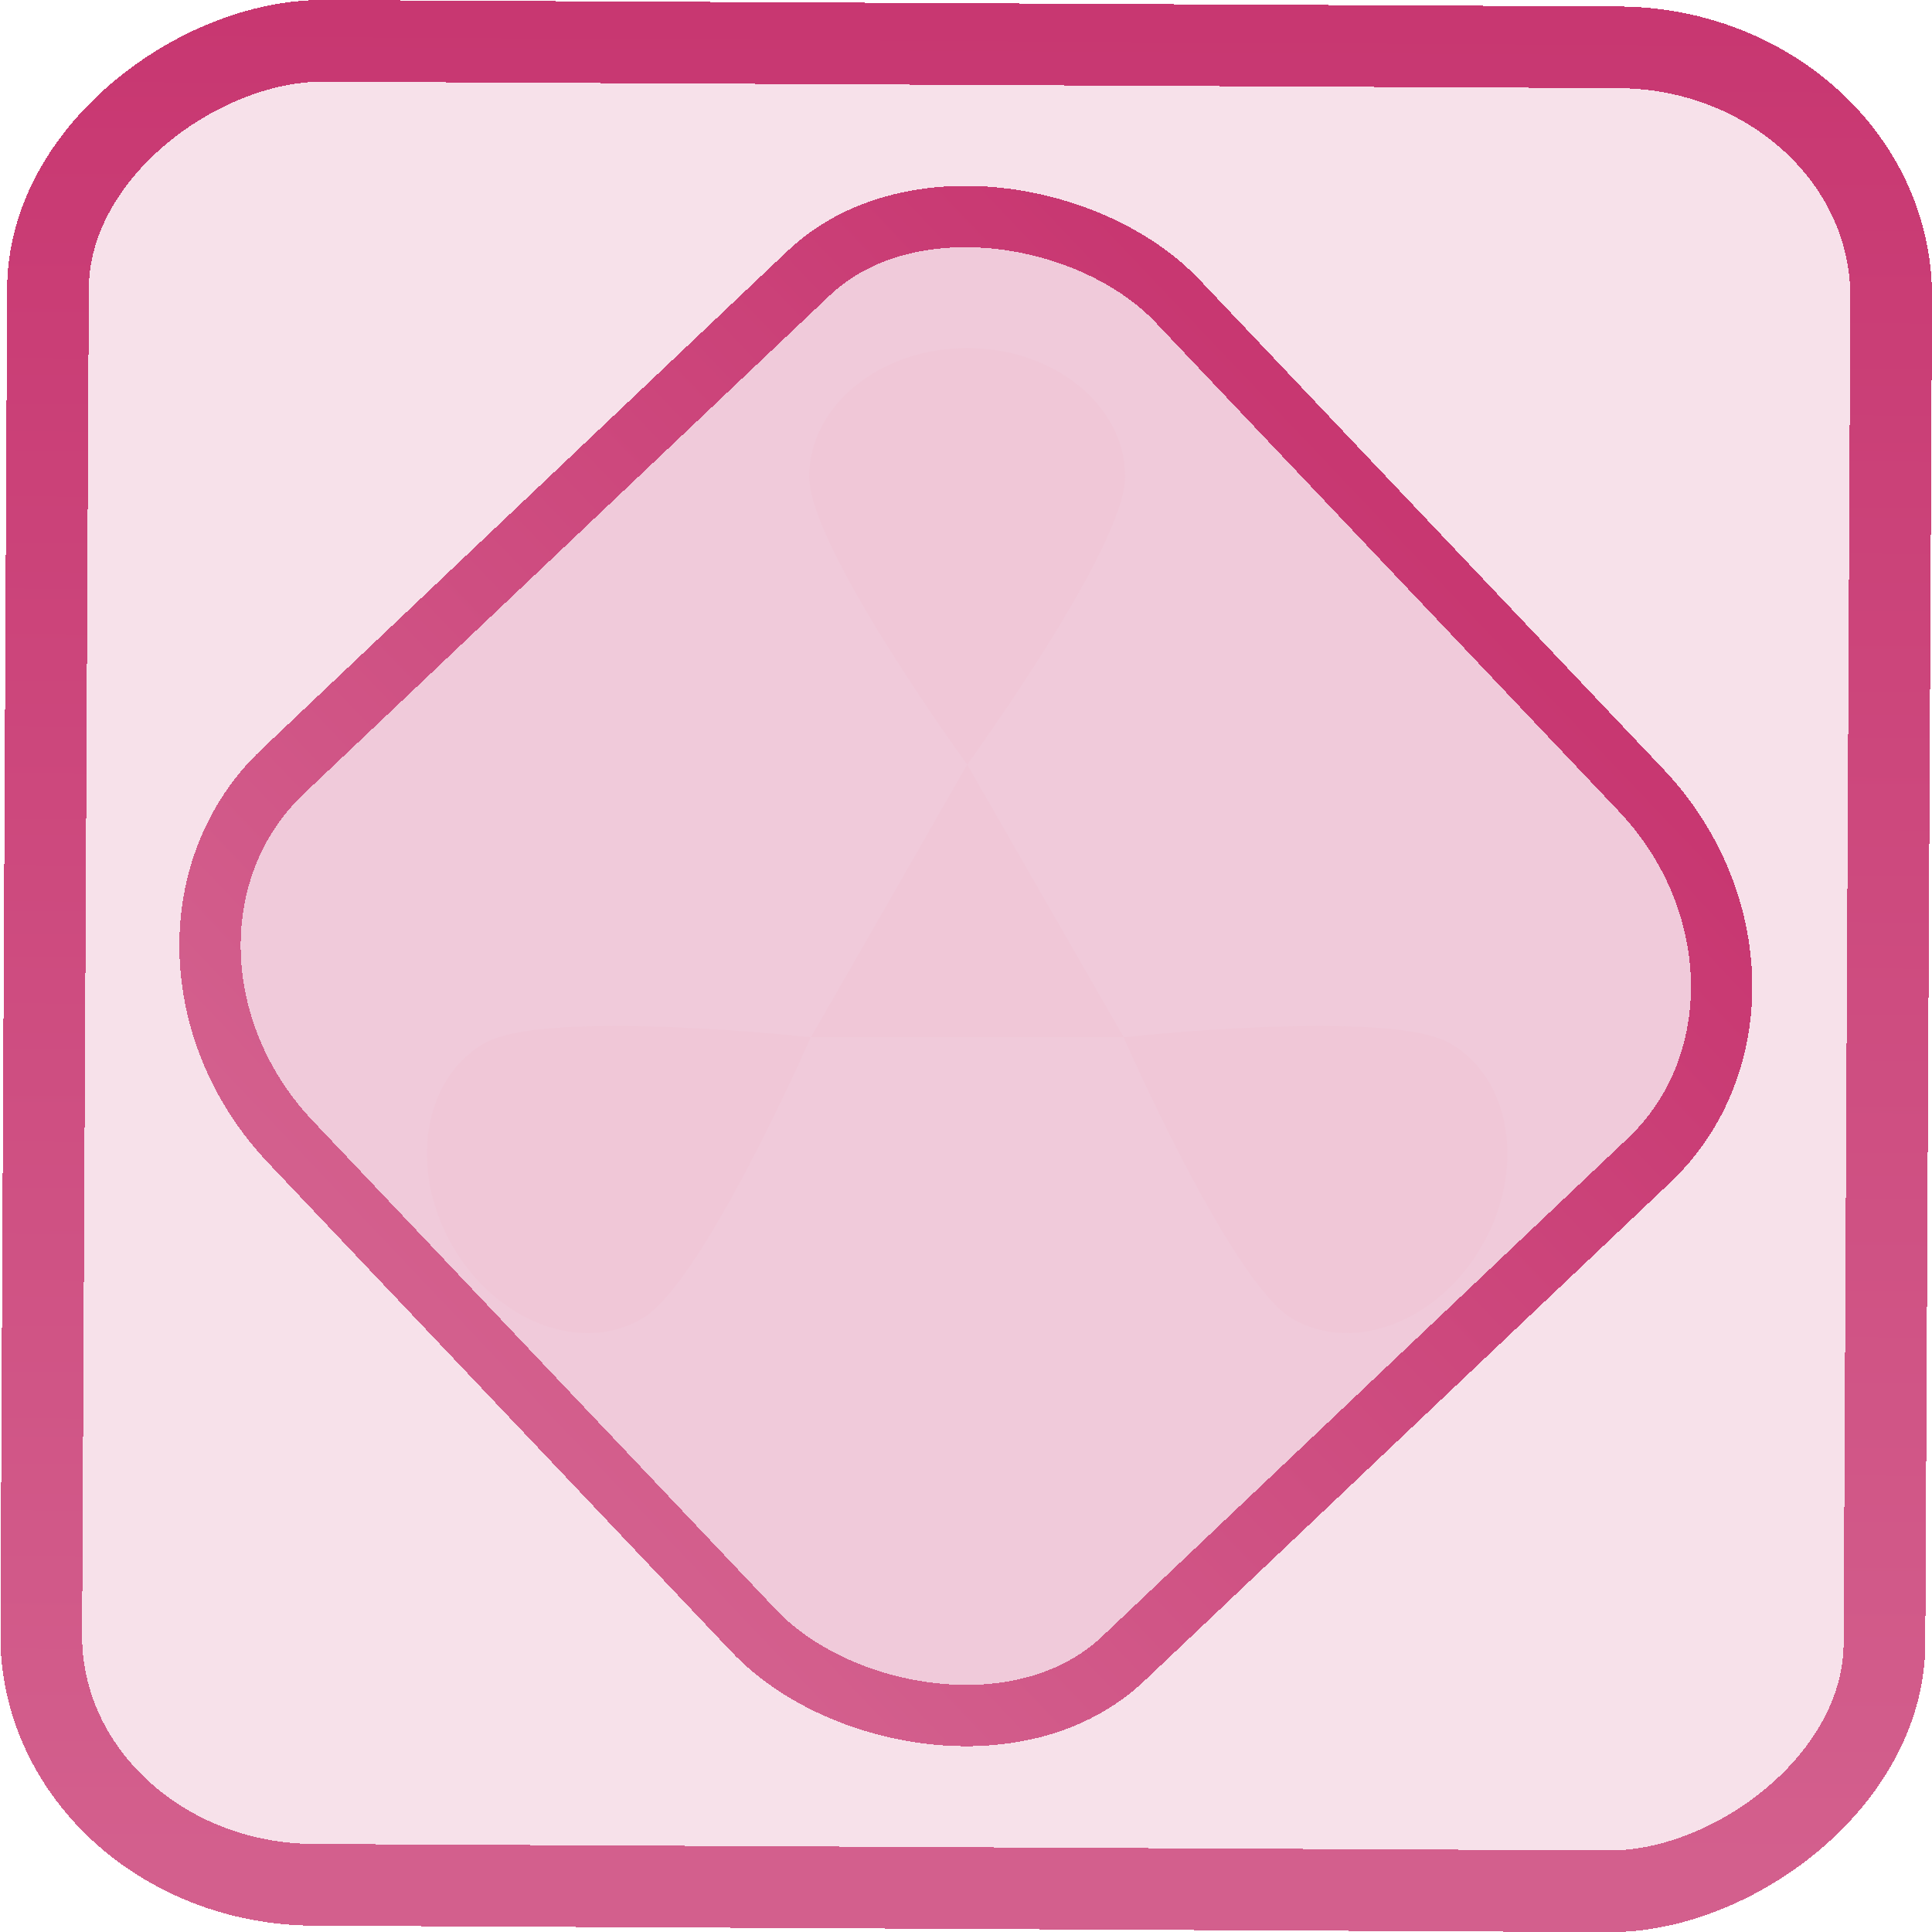 <?xml version="1.0" encoding="UTF-8" standalone="no"?>
<svg
   xmlns:dc="http://purl.org/dc/elements/1.1/"
   xmlns:cc="http://creativecommons.org/ns#"
   xmlns:rdf="http://www.w3.org/1999/02/22-rdf-syntax-ns#"
   xmlns:svg="http://www.w3.org/2000/svg"
   xmlns="http://www.w3.org/2000/svg"
   xmlns:xlink="http://www.w3.org/1999/xlink"
   xmlns:sodipodi="http://sodipodi.sourceforge.net/DTD/sodipodi-0.dtd"
   xmlns:inkscape="http://www.inkscape.org/namespaces/inkscape"
   width="47.286"
   height="47.286"
   version="1.1"
   viewBox="0 0 12.511 12.511"
   id="svg12"
   sodipodi:docname="cadence.svg"
   inkscape:version="1.0.1 (3bc2e813f5, 2020-09-07)">
  <style
     id="style876"></style>
  <defs
     id="defs16">
    <linearGradient
       id="c"
       y1="523.8"
       x1="403.57"
       y2="536.8"
       x2="416.57"
       gradientUnits="userSpaceOnUse"
       gradientTransform="matrix(0.345,0,0,0.345,-134.804,-174.633)">
      <stop
         stop-color="#292c2f"
         id="stop1568" />
      <stop
         offset="1"
         stop-opacity="0"
         id="stop1570" />
    </linearGradient>
    <linearGradient
       xlink:href="#b-2"
       id="linearGradient4189"
       x1="14.369"
       y1="22.522"
       x2="26.522"
       y2="22.522"
       gradientUnits="userSpaceOnUse" />
    <linearGradient
       x1="36"
       gradientUnits="userSpaceOnUse"
       x2="14"
       y2="12"
       y1="44"
       id="b-2">
      <stop
         style="stop-color:#bfc9c9;stop-opacity:1"
         stop-color="#536161"
         id="stop1579" />
      <stop
         style="stop-color:#fbfbfb;stop-opacity:1"
         stop-color="#f4f5f5"
         offset="1"
         id="stop1581" />
    </linearGradient>
    <linearGradient
       xlink:href="#b-2"
       id="linearGradient4428"
       gradientUnits="userSpaceOnUse"
       x1="31.586"
       y1="36.345"
       x2="1.203"
       y2="6.723" />
    <linearGradient
       xlink:href="#b-2"
       id="linearGradient4189-3"
       x1="14.369"
       y1="22.522"
       x2="26.522"
       y2="22.522"
       gradientUnits="userSpaceOnUse"
       gradientTransform="translate(20.842,61.554)" />
    <linearGradient
       xlink:href="#b-2"
       id="linearGradient4428-5"
       gradientUnits="userSpaceOnUse"
       x1="31.586"
       y1="36.345"
       x2="1.203"
       y2="6.723"
       gradientTransform="translate(20.842,61.554)" />
    <linearGradient
       xlink:href="#b-2"
       id="linearGradient4189-3-3"
       x1="14.369"
       y1="22.522"
       x2="26.522"
       y2="22.522"
       gradientUnits="userSpaceOnUse"
       gradientTransform="translate(4.377,4.421)" />
    <linearGradient
       xlink:href="#b-2"
       id="linearGradient4428-5-5"
       gradientUnits="userSpaceOnUse"
       x1="31.586"
       y1="36.345"
       x2="1.203"
       y2="6.723"
       gradientTransform="translate(4.377,4.421)" />
    <linearGradient
       id="linearGradient11"
       inkscape:collect="always">
      <stop
         style="stop-color:#d35f8d;stop-opacity:1"
         offset="0"
         id="stop4-3" />
      <stop
         style="stop-color:#c83771;stop-opacity:1"
         offset="1"
         id="stop11" />
    </linearGradient>
    <filter
       id="filter2917-3"
       x="-0.962"
       y="-0.667"
       width="2.924"
       height="2.335"
       color-interpolation-filters="sRGB">
      <feGaussianBlur
         stdDeviation="0.287"
         id="feGaussianBlur732-5" />
    </filter>
    <filter
       id="filter1"
       x="-0.962"
       y="-0.667"
       width="2.924"
       height="2.335"
       color-interpolation-filters="sRGB">
      <feGaussianBlur
         stdDeviation="0.287"
         id="feGaussianBlur1" />
    </filter>
    <filter
       id="filter2"
       x="-0.962"
       y="-0.667"
       width="2.924"
       height="2.335"
       color-interpolation-filters="sRGB">
      <feGaussianBlur
         stdDeviation="0.287"
         id="feGaussianBlur2" />
    </filter>
    <linearGradient
       inkscape:collect="always"
       xlink:href="#linearGradient11"
       id="linearGradient2"
       x1="-3.821"
       y1="8.601"
       x2="4.28"
       y2="8.601"
       gradientUnits="userSpaceOnUse" />
    <linearGradient
       id="b-3"
       gradientTransform="matrix(0.77,0,0,0.571,-35.963,-17.968)"
       gradientUnits="userSpaceOnUse"
       x1="17.444"
       x2="17.444"
       y1="35.001"
       y2="3.8">
      <stop
         offset="0"
         stop-color="#c0392b"
         id="stop7" />
      <stop
         offset="1"
         stop-color="#e74c3c"
         id="stop9" />
    </linearGradient>
    <linearGradient
       id="d"
       gradientUnits="userSpaceOnUse"
       x1="46"
       x2="46"
       y1="30.881"
       y2="17.377"
       gradientTransform="matrix(0.615,0,0,0.615,-62.055,-33.482)">
      <stop
         offset="0"
         stop-color="#eff1f1"
         id="stop272" />
      <stop
         offset="1"
         stop-color="#fcfcfc"
         id="stop274" />
    </linearGradient>
    <linearGradient
       id="a">
      <stop
         offset="0"
         stop-color="#4d4d4d"
         id="stop266" />
      <stop
         offset="1"
         stop-color="#536161"
         id="stop268" />
    </linearGradient>
    <linearGradient
       inkscape:collect="always"
       xlink:href="#linearGradient11"
       id="linearGradient884"
       x1="-12.026"
       y1="6.117"
       x2="-0.085"
       y2="6.117"
       gradientUnits="userSpaceOnUse" />
    <linearGradient
       id="linearGradient952"
       x1="72.526"
       x2="72.526"
       y1="6.975"
       y2="56.936"
       gradientTransform="matrix(0.7,0,0,0.7,-108.966,-31.003)"
       gradientUnits="userSpaceOnUse">
      <stop
         stop-color="#f2b52d"
         offset="0"
         id="stop12395" />
      <stop
         stop-color="#f54c44"
         offset="1"
         id="stop12397" />
    </linearGradient>
    <filter
       id="filter1014-7"
       x="-0.06"
       y="-0.06"
       width="1.12"
       height="1.12"
       color-interpolation-filters="sRGB">
      <feGaussianBlur
         stdDeviation="0.75"
         id="feGaussianBlur12392-5" />
    </filter>
    <linearGradient
       id="d-7-3"
       x1="24"
       x2="24"
       y1="32.602"
       y2="15.721"
       gradientTransform="matrix(2.169,0,0,2.184,-10.974,-11.026)"
       gradientUnits="userSpaceOnUse">
      <stop
         stop-color="#eff1f1"
         offset="0"
         id="stop12380-5" />
      <stop
         stop-color="#fcfcfc"
         offset="1"
         id="stop12382-6" />
    </linearGradient>
    <linearGradient
       id="e-2-2"
       x1="24"
       x2="24"
       y1="34"
       y2="14"
       gradientTransform="matrix(2.169,0,0,2.184,-10.974,-11.026)"
       gradientUnits="userSpaceOnUse"
       xlink:href="#a" />
    <linearGradient
       id="g-0-2"
       x1="24"
       x2="24"
       y1="31.214"
       y2="17.22"
       gradientTransform="matrix(2.169,0,0,2.184,-10.974,-11.026)"
       gradientUnits="userSpaceOnUse"
       xlink:href="#a" />
    <linearGradient
       id="linearGradient7013-3"
       x1="34.102"
       x2="34.102"
       y1="25.742"
       y2="61.487"
       gradientUnits="userSpaceOnUse"
       gradientTransform="matrix(0.622,0,0,0.622,11.87,-56.872)">
      <stop
         stop-color="#fff"
         offset="0"
         id="stop3-6" />
      <stop
         stop-color="#ffcdd6"
         offset="1"
         id="stop4-7" />
    </linearGradient>
    <clipPath
       id="a-5">
      <circle
         cx="8.467"
         cy="288.53"
         r="6.879"
         fill="#d86eb0"
         stroke-opacity="0.039"
         stroke-width="0.491"
         style="paint-order:stroke markers fill"
         id="circle2" />
    </clipPath>
  </defs>
  <sodipodi:namedview
     id="namedview14"
     pagecolor="#000000"
     bordercolor="#666666"
     borderopacity="1.0"
     inkscape:showpageshadow="2"
     inkscape:pageopacity="0.0"
     inkscape:pagecheckerboard="0"
     inkscape:deskcolor="#d1d1d1"
     showgrid="false"
     inkscape:zoom="6.0757584"
     inkscape:cx="4.6012084"
     inkscape:cy="35.970024"
     inkscape:window-width="1920"
     inkscape:window-height="988"
     inkscape:window-x="0"
     inkscape:window-y="0"
     inkscape:window-maximized="1"
     inkscape:current-layer="svg12"
     inkscape:document-rotation="0">
    <inkscape:grid
       type="xygrid"
       id="grid244"
       originx="9.959"
       originy="-31.579"
       spacingy="1"
       spacingx="1"
       units="px"
       visible="false" />
  </sodipodi:namedview>
  <rect
     x="-12.195"
     y="0.32"
     width="11.941"
     height="11.936"
     rx="1.612"
     shape-rendering="crispEdges"
     id="rect5-6-7-3"
     ry="1.774"
     transform="matrix(0.005,-1,1,0.005,0,0)"
     style="fill:#c83771;fill-opacity:0.15;stroke:url(#linearGradient884);stroke-width:0.529;stroke-miterlimit:4;stroke-dasharray:none;stroke-opacity:1" />
  <rect
     x="-3.72"
     y="4.885"
     width="7.913"
     height="7.912"
     rx="1.612"
     shape-rendering="crispEdges"
     id="rect5-6-6-6-6"
     style="fill:#c83770;fill-opacity:0.134;stroke:url(#linearGradient2);stroke-width:0.397;stroke-miterlimit:4;stroke-dasharray:none;stroke-opacity:1"
     ry="1.774"
     transform="matrix(0.726,-0.688,0.688,0.726,0,0)" />
  <path
     id="path217507-5"
     style="fill:#f0c7d7;fill-opacity:1;stroke:none;stroke-width:0.101;stroke-opacity:1;paint-order:markers fill stroke"
     d="m 7.286,3.087 c 0,0.46 -1.023,1.864 -1.023,1.864 0,0 -1.023,-1.404 -1.023,-1.864 0,-0.46 0.458,-0.833 1.023,-0.833 0.565,0 1.023,0.373 1.023,0.833 z" />
  <path
     style="fill:#f0c7d7;fill-opacity:1;stroke:none;stroke-width:0.578;stroke-miterlimit:4;stroke-dasharray:none;stroke-opacity:1;paint-order:markers fill stroke"
     id="path546959-3"
     d="m 6.263,4.951 0.507,0.883 0.507,0.883 h -1.013 -1.013 l 0.507,-0.883 z" />
  <path
     id="path547063-5"
     style="fill:#f0c7d7;fill-opacity:1;stroke:none;stroke-width:0.101;stroke-opacity:1;paint-order:markers fill stroke"
     d="M 8.369,8.54 C 7.973,8.31 7.276,6.717 7.276,6.717 c 0,0 1.719,-0.19 2.116,0.04 0.396,0.23 0.488,0.816 0.206,1.308 -0.282,0.492 -0.833,0.705 -1.229,0.475 z" />
  <path
     id="path547067-6"
     style="fill:#f0c7d7;fill-opacity:1;stroke:none;stroke-width:0.101;stroke-opacity:1;paint-order:markers fill stroke"
     d="m 3.134,6.757 c 0.396,-0.23 2.116,-0.04 2.116,-0.04 0,0 -0.696,1.593 -1.093,1.823 -0.396,0.23 -0.946,0.018 -1.229,-0.475 C 2.646,7.573 2.738,6.987 3.134,6.757 Z" />
</svg>
